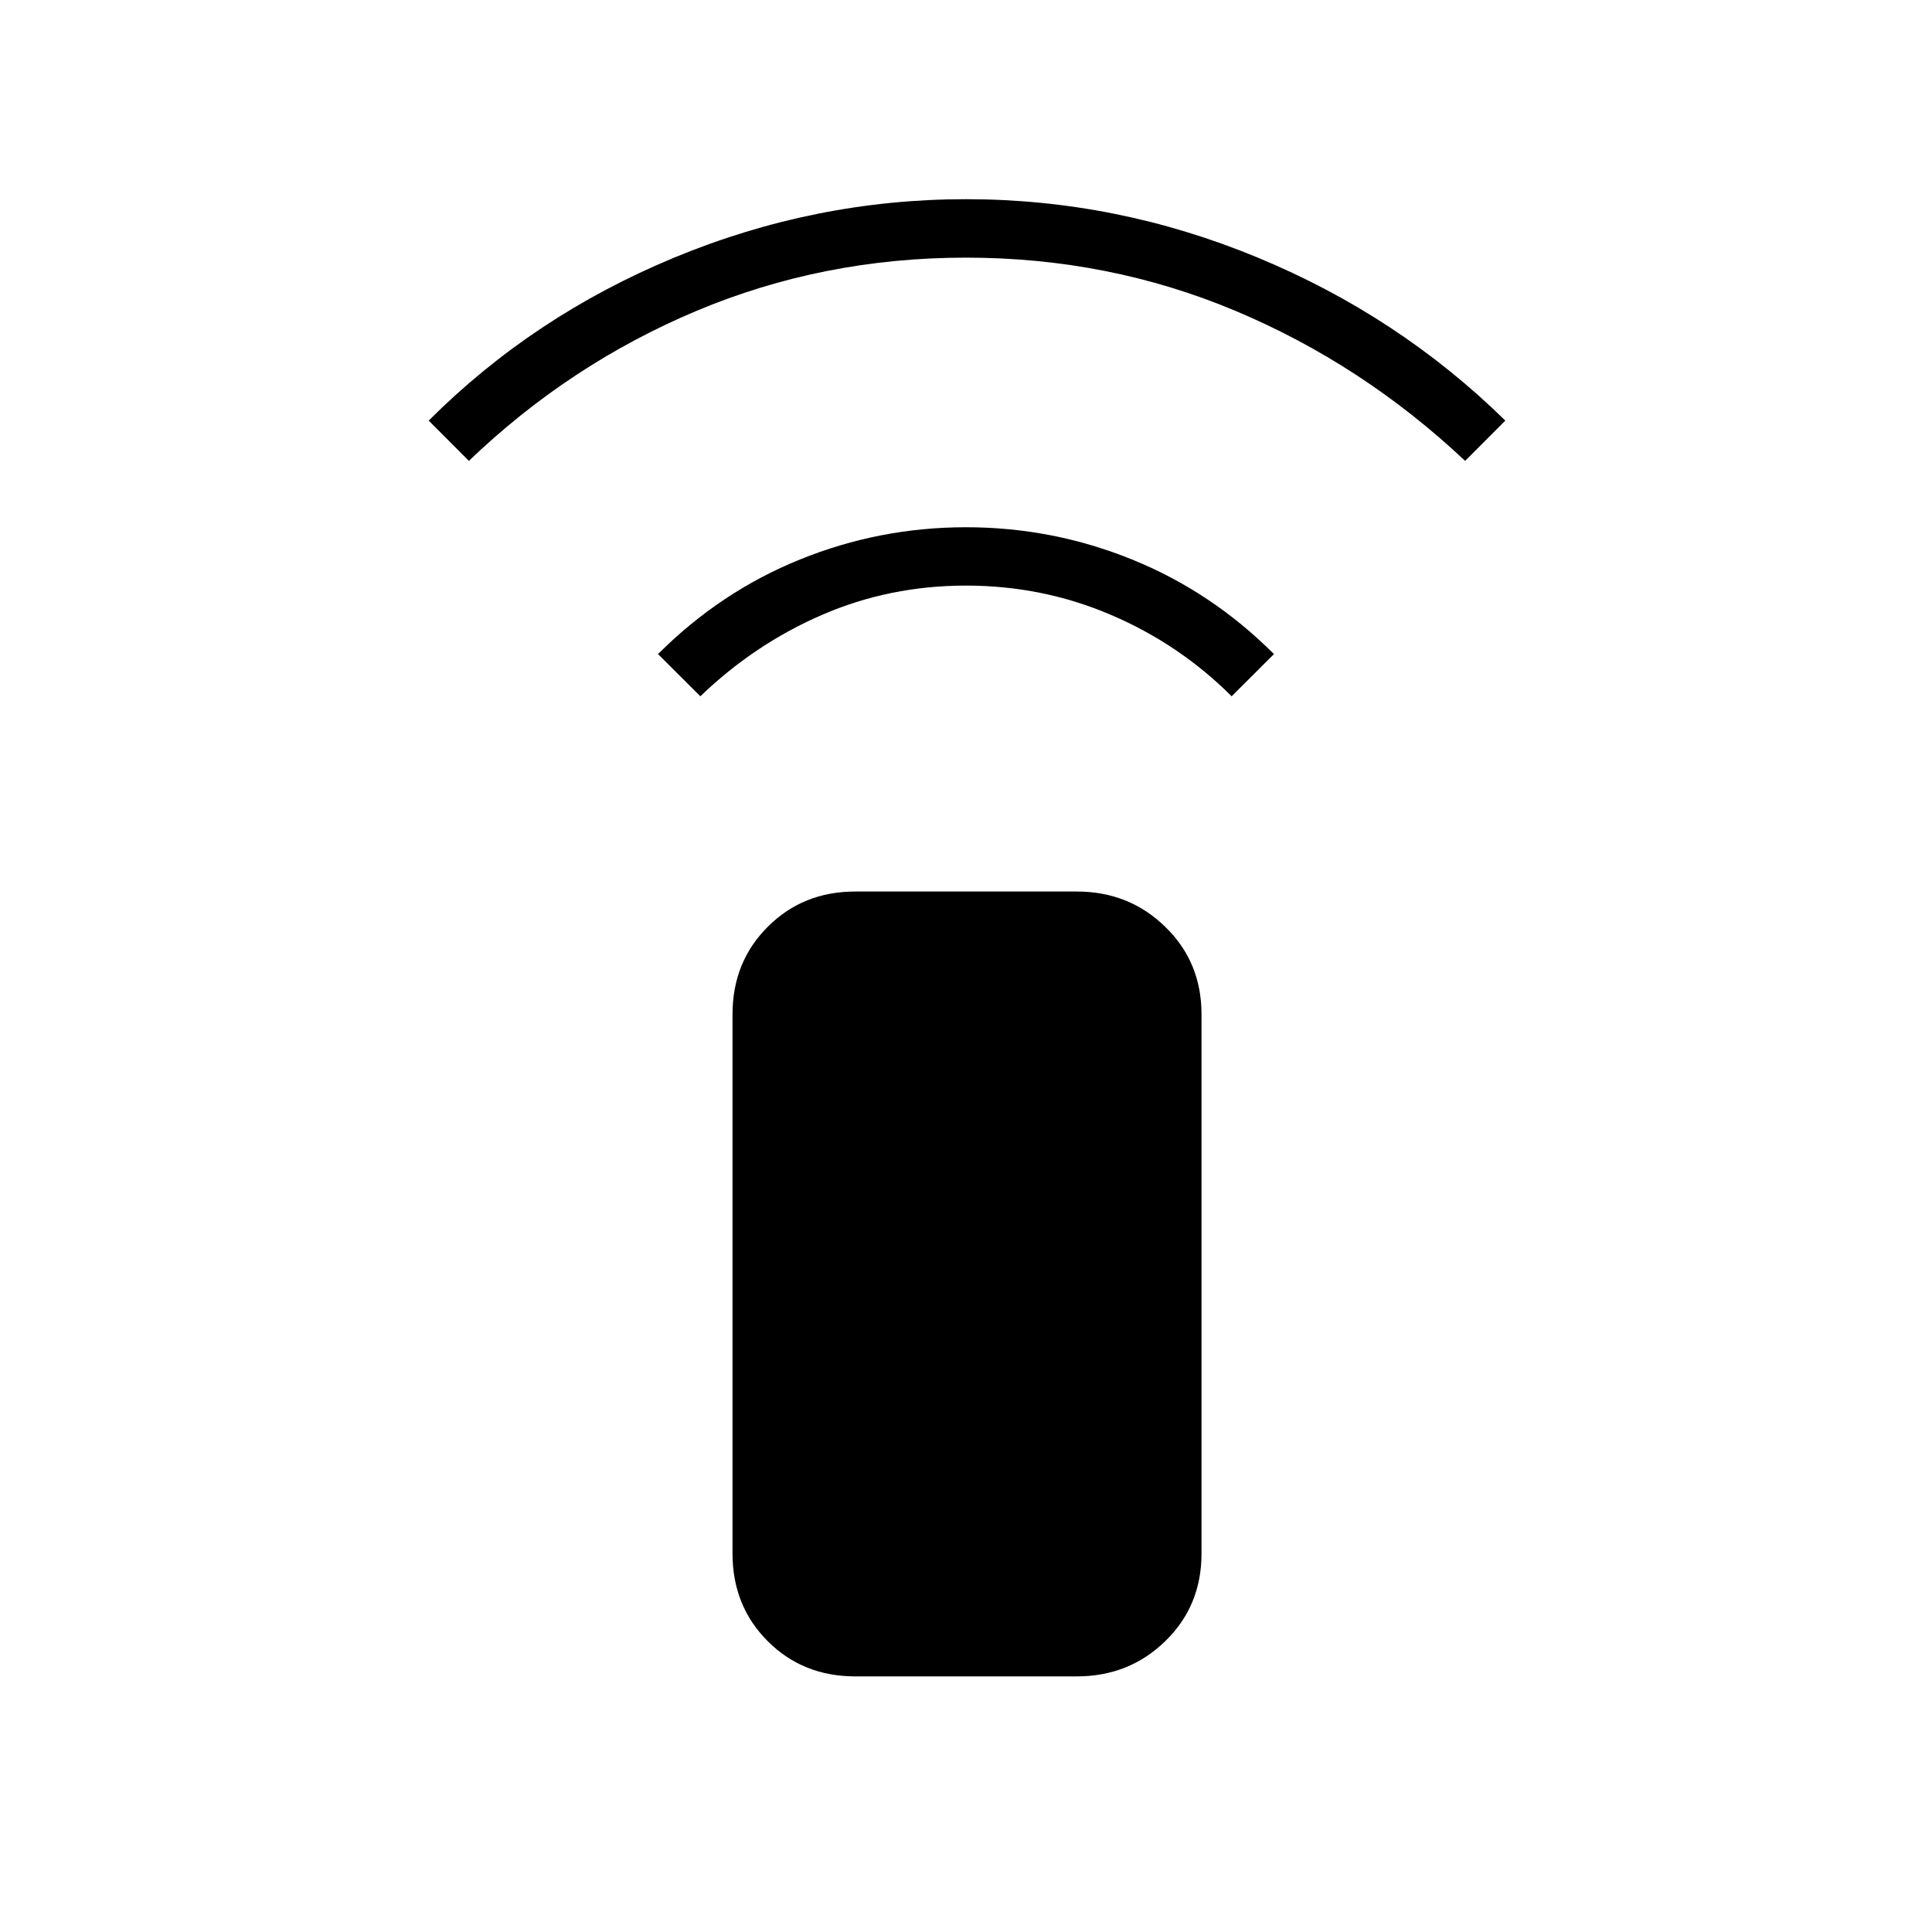 <svg xmlns="http://www.w3.org/2000/svg" height="20" width="20"><path d="m7.25 7.208-.438-.437q.646-.646 1.469-.979.823-.334 1.719-.334.896 0 1.719.334.823.333 1.469.979l-.438.437q-.542-.541-1.25-.843-.708-.303-1.5-.303t-1.49.303q-.698.302-1.26.843ZM4.854 4.771l-.416-.417q1.083-1.083 2.541-1.687Q8.438 2.062 10 2.062q1.562 0 3.021.605 1.458.604 2.562 1.687l-.416.417q-1.063-1-2.375-1.552-1.313-.552-2.792-.552-1.479 0-2.792.552-1.312.552-2.354 1.552Zm6.292 12.583H8.854q-.542 0-.906-.364-.365-.365-.365-.907V10.5q0-.542.365-.906.364-.365.906-.365h2.292q.542 0 .916.365.376.364.376.906v5.583q0 .542-.376.907-.374.364-.916.364Z"/></svg>
